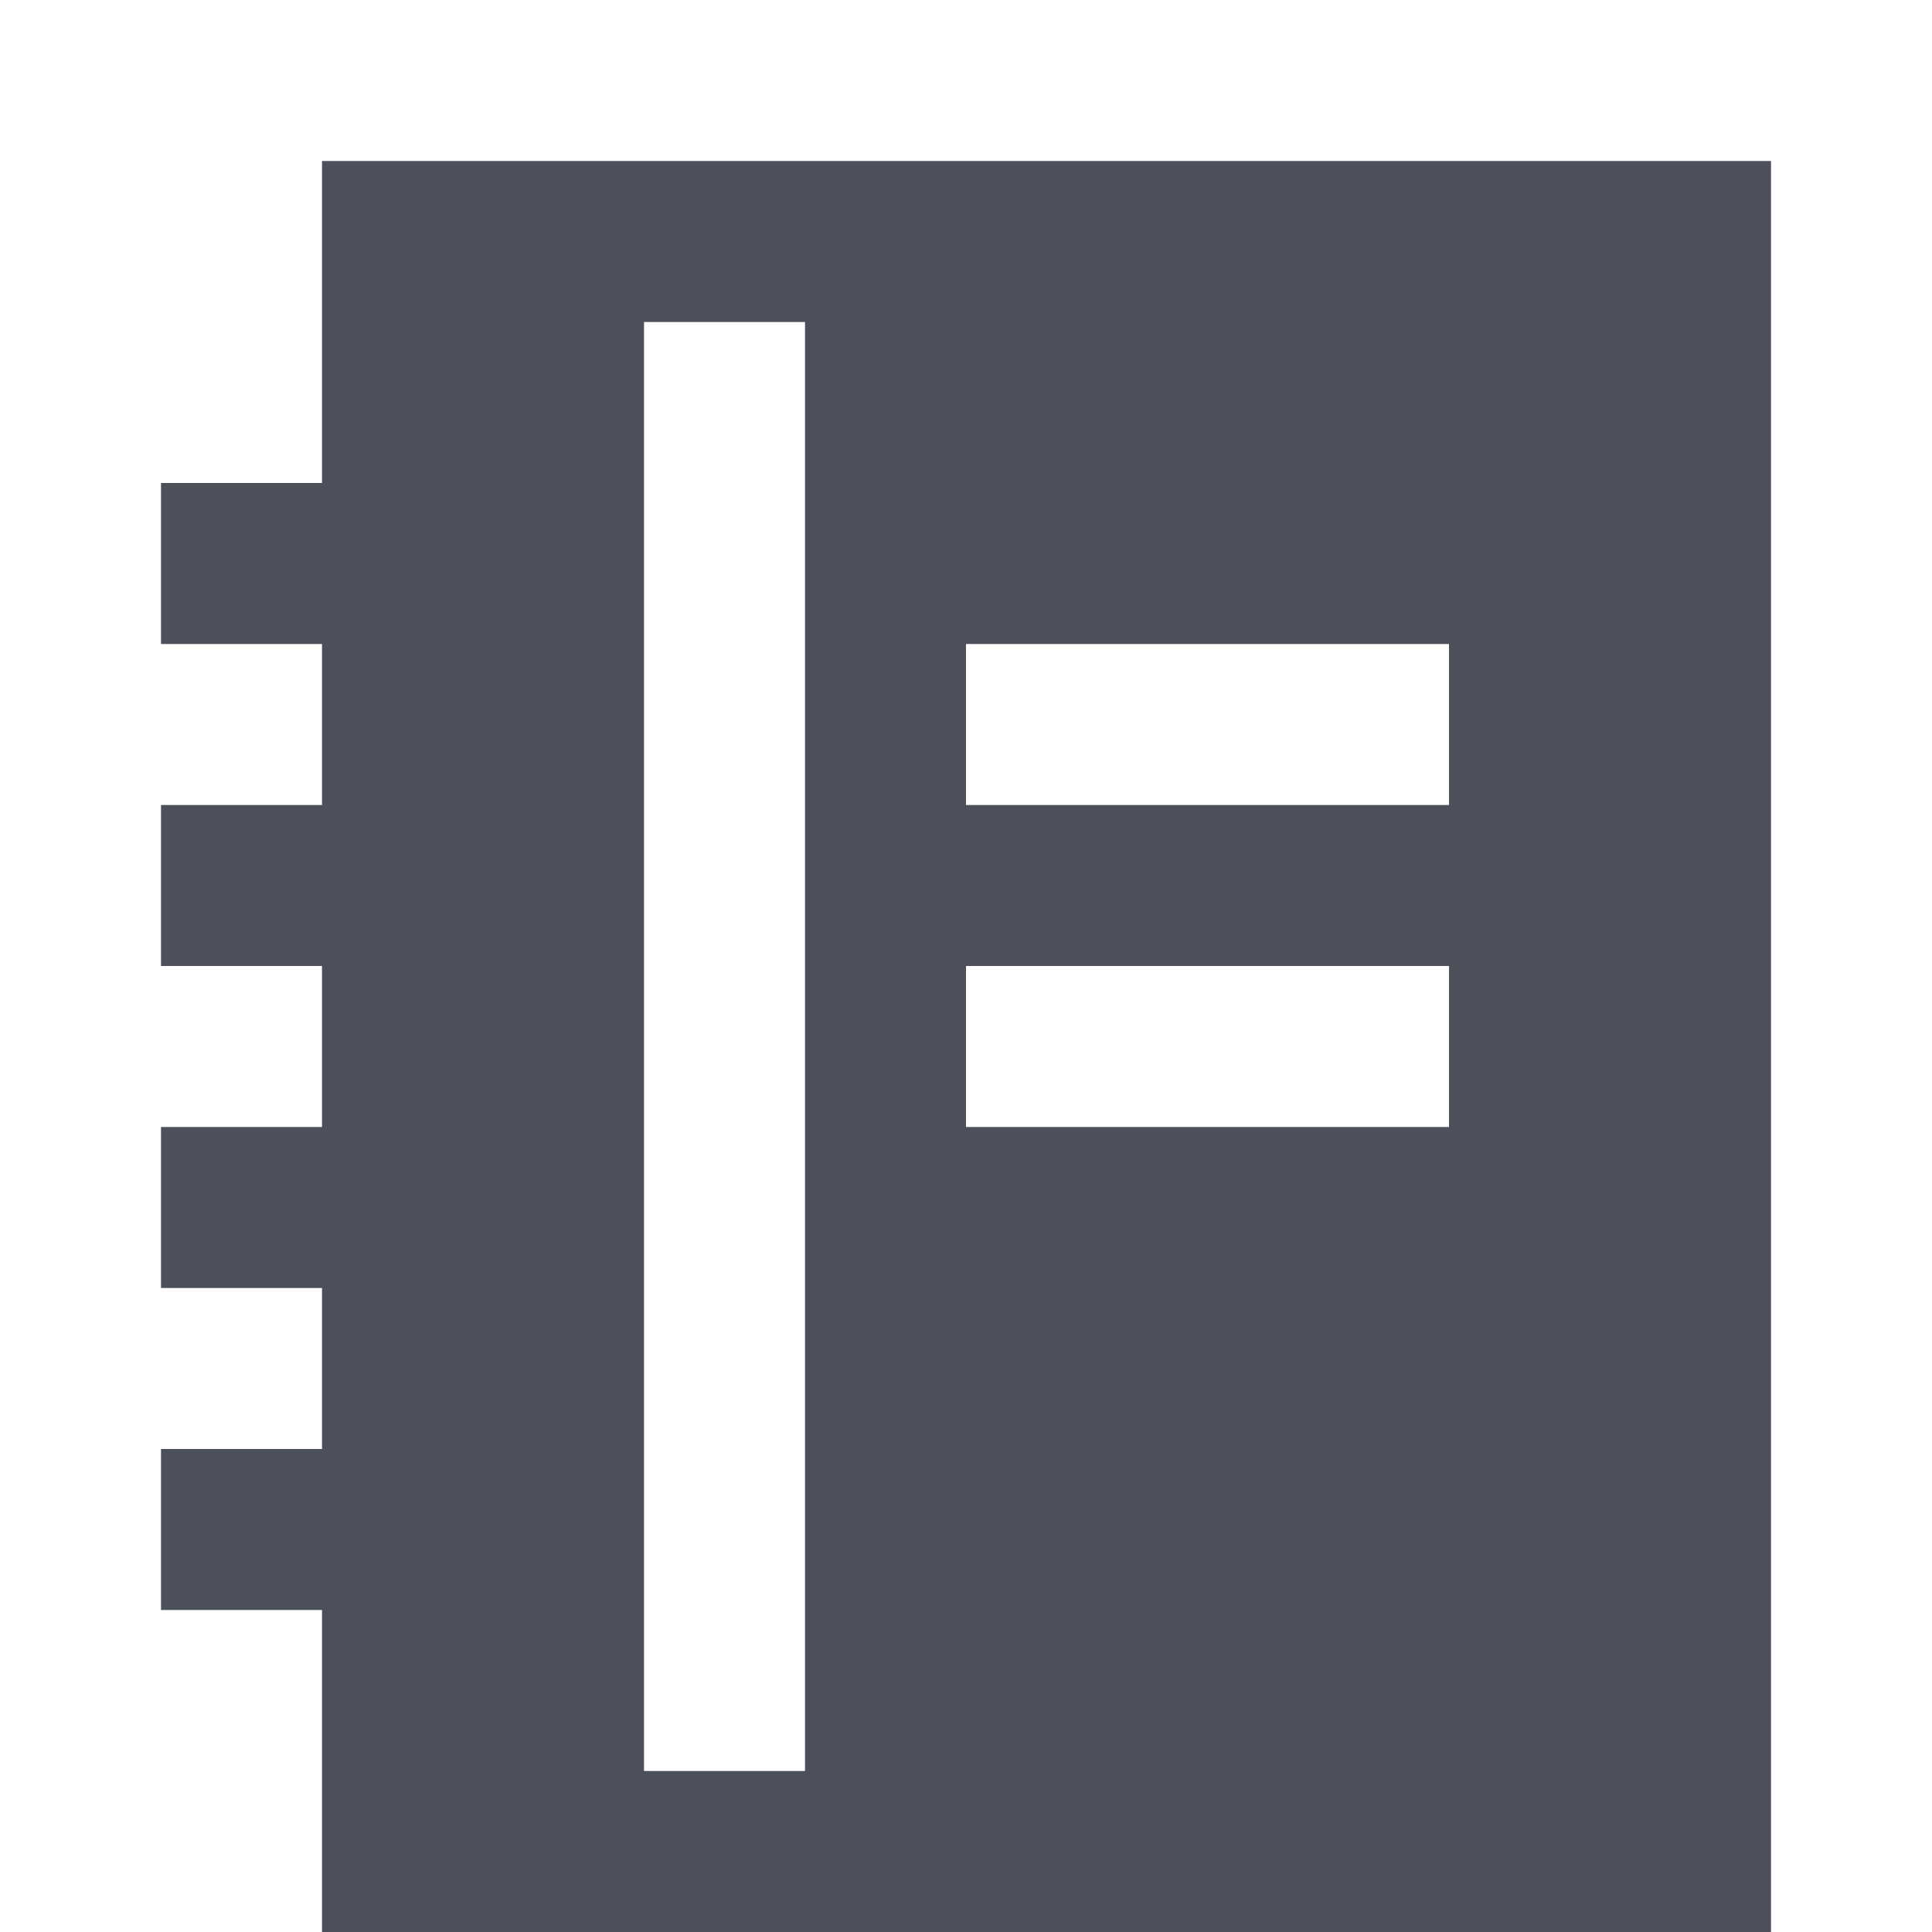 <svg width="12" height="12" viewBox="0 0 12 12" fill="none" xmlns="http://www.w3.org/2000/svg">
<path fill-rule="evenodd" clip-rule="evenodd" d="M11 1V12H2V10H1V9H2V8H1V7H2V6H1V5H2V4H1V3H2V1L11 1ZM5 2H4V11H5V2ZM6 5V4H9V5H6ZM6 6V7H9V6H6Z" fill="#4C505B"/>
</svg>
